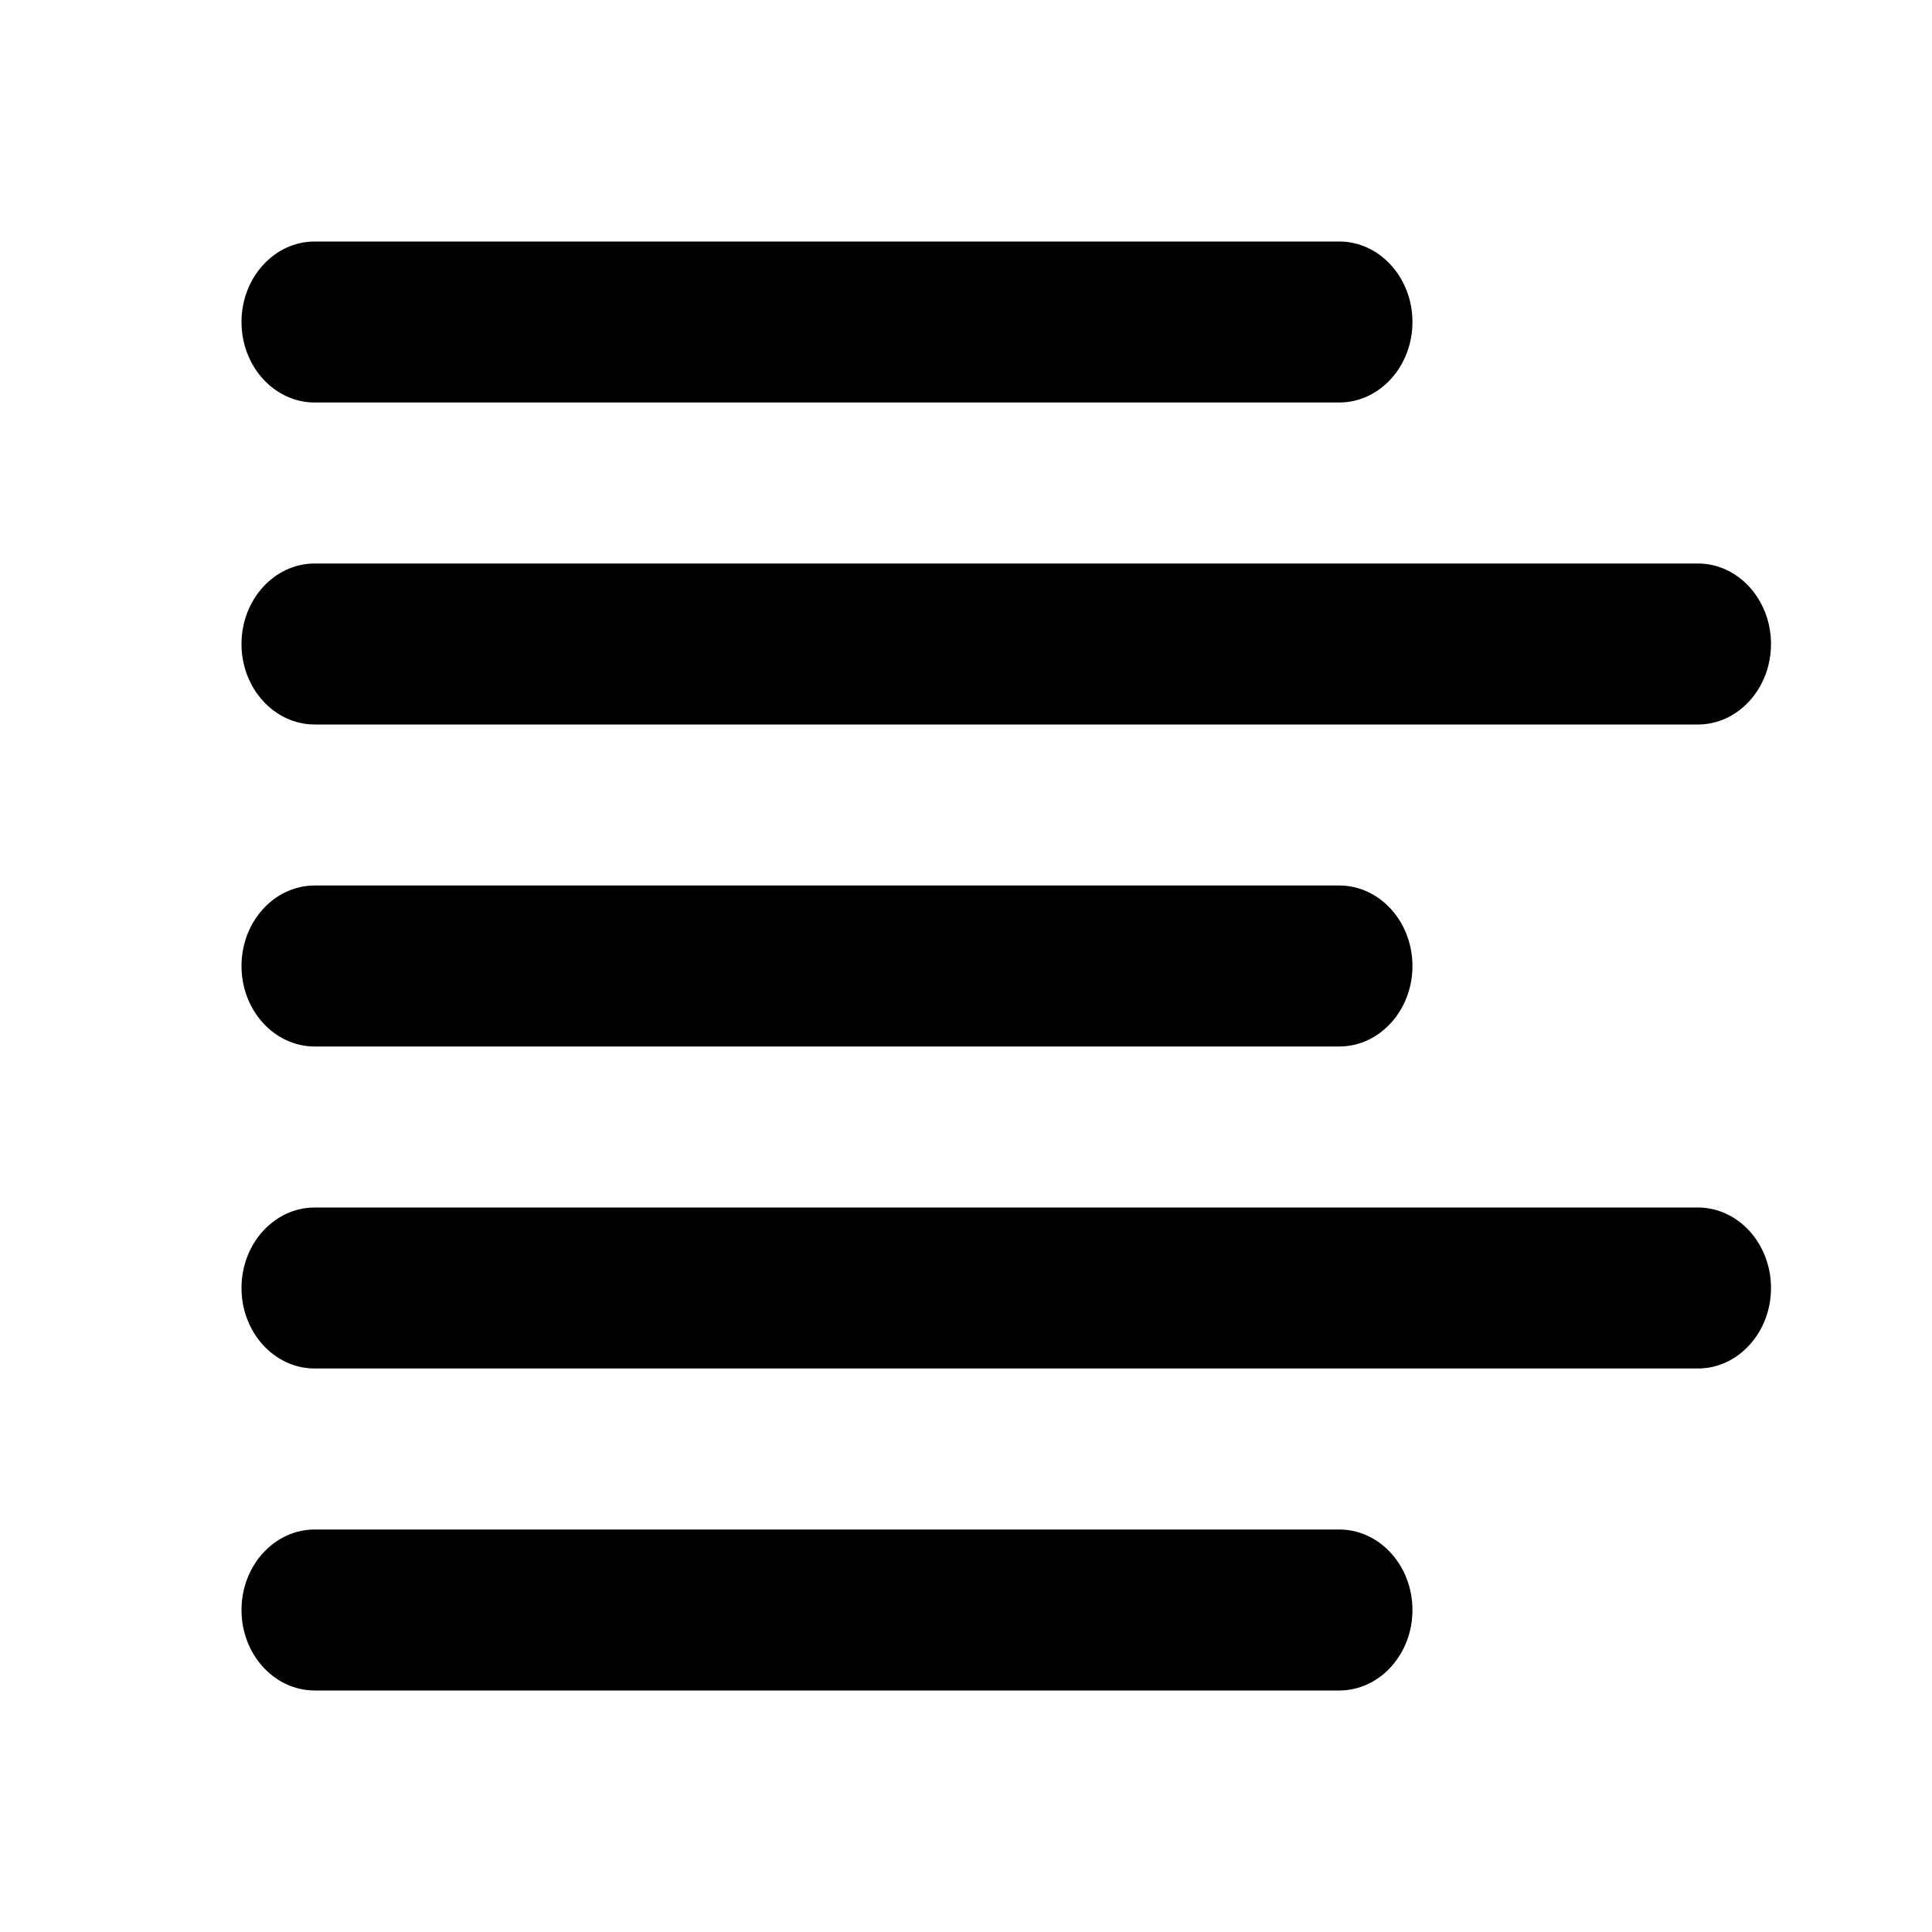 <!-- eslint-disable max-len -->
<svg viewBox="0 0 12 12">
    <path d="M1.5 2C1.5 1.724 1.704 1.5 1.955 1.5H8.318C8.569 1.5 8.773 1.724 8.773 2C8.773 2.276 8.569 2.5 8.318 2.5H1.955C1.704 2.5 1.5 2.276 1.5 2ZM1.5 4C1.5 3.724 1.704 3.5 1.955 3.5H10.546C10.796 3.5 11 3.724 11 4C11 4.276 10.796 4.5 10.546 4.5H1.955C1.704 4.5 1.5 4.276 1.5 4ZM1.5 6C1.5 5.724 1.704 5.5 1.955 5.5H8.318C8.569 5.5 8.773 5.724 8.773 6C8.773 6.276 8.569 6.5 8.318 6.5H1.955C1.704 6.5 1.5 6.276 1.5 6ZM1.5 8C1.5 7.724 1.704 7.5 1.955 7.5H10.546C10.796 7.5 11 7.724 11 8C11 8.276 10.796 8.5 10.546 8.5H1.955C1.704 8.5 1.5 8.276 1.5 8ZM1.5 10C1.5 9.724 1.704 9.5 1.955 9.5H8.318C8.569 9.5 8.773 9.724 8.773 10C8.773 10.276 8.569 10.5 8.318 10.5H1.955C1.704 10.5 1.5 10.276 1.5 10Z" />
</svg>
